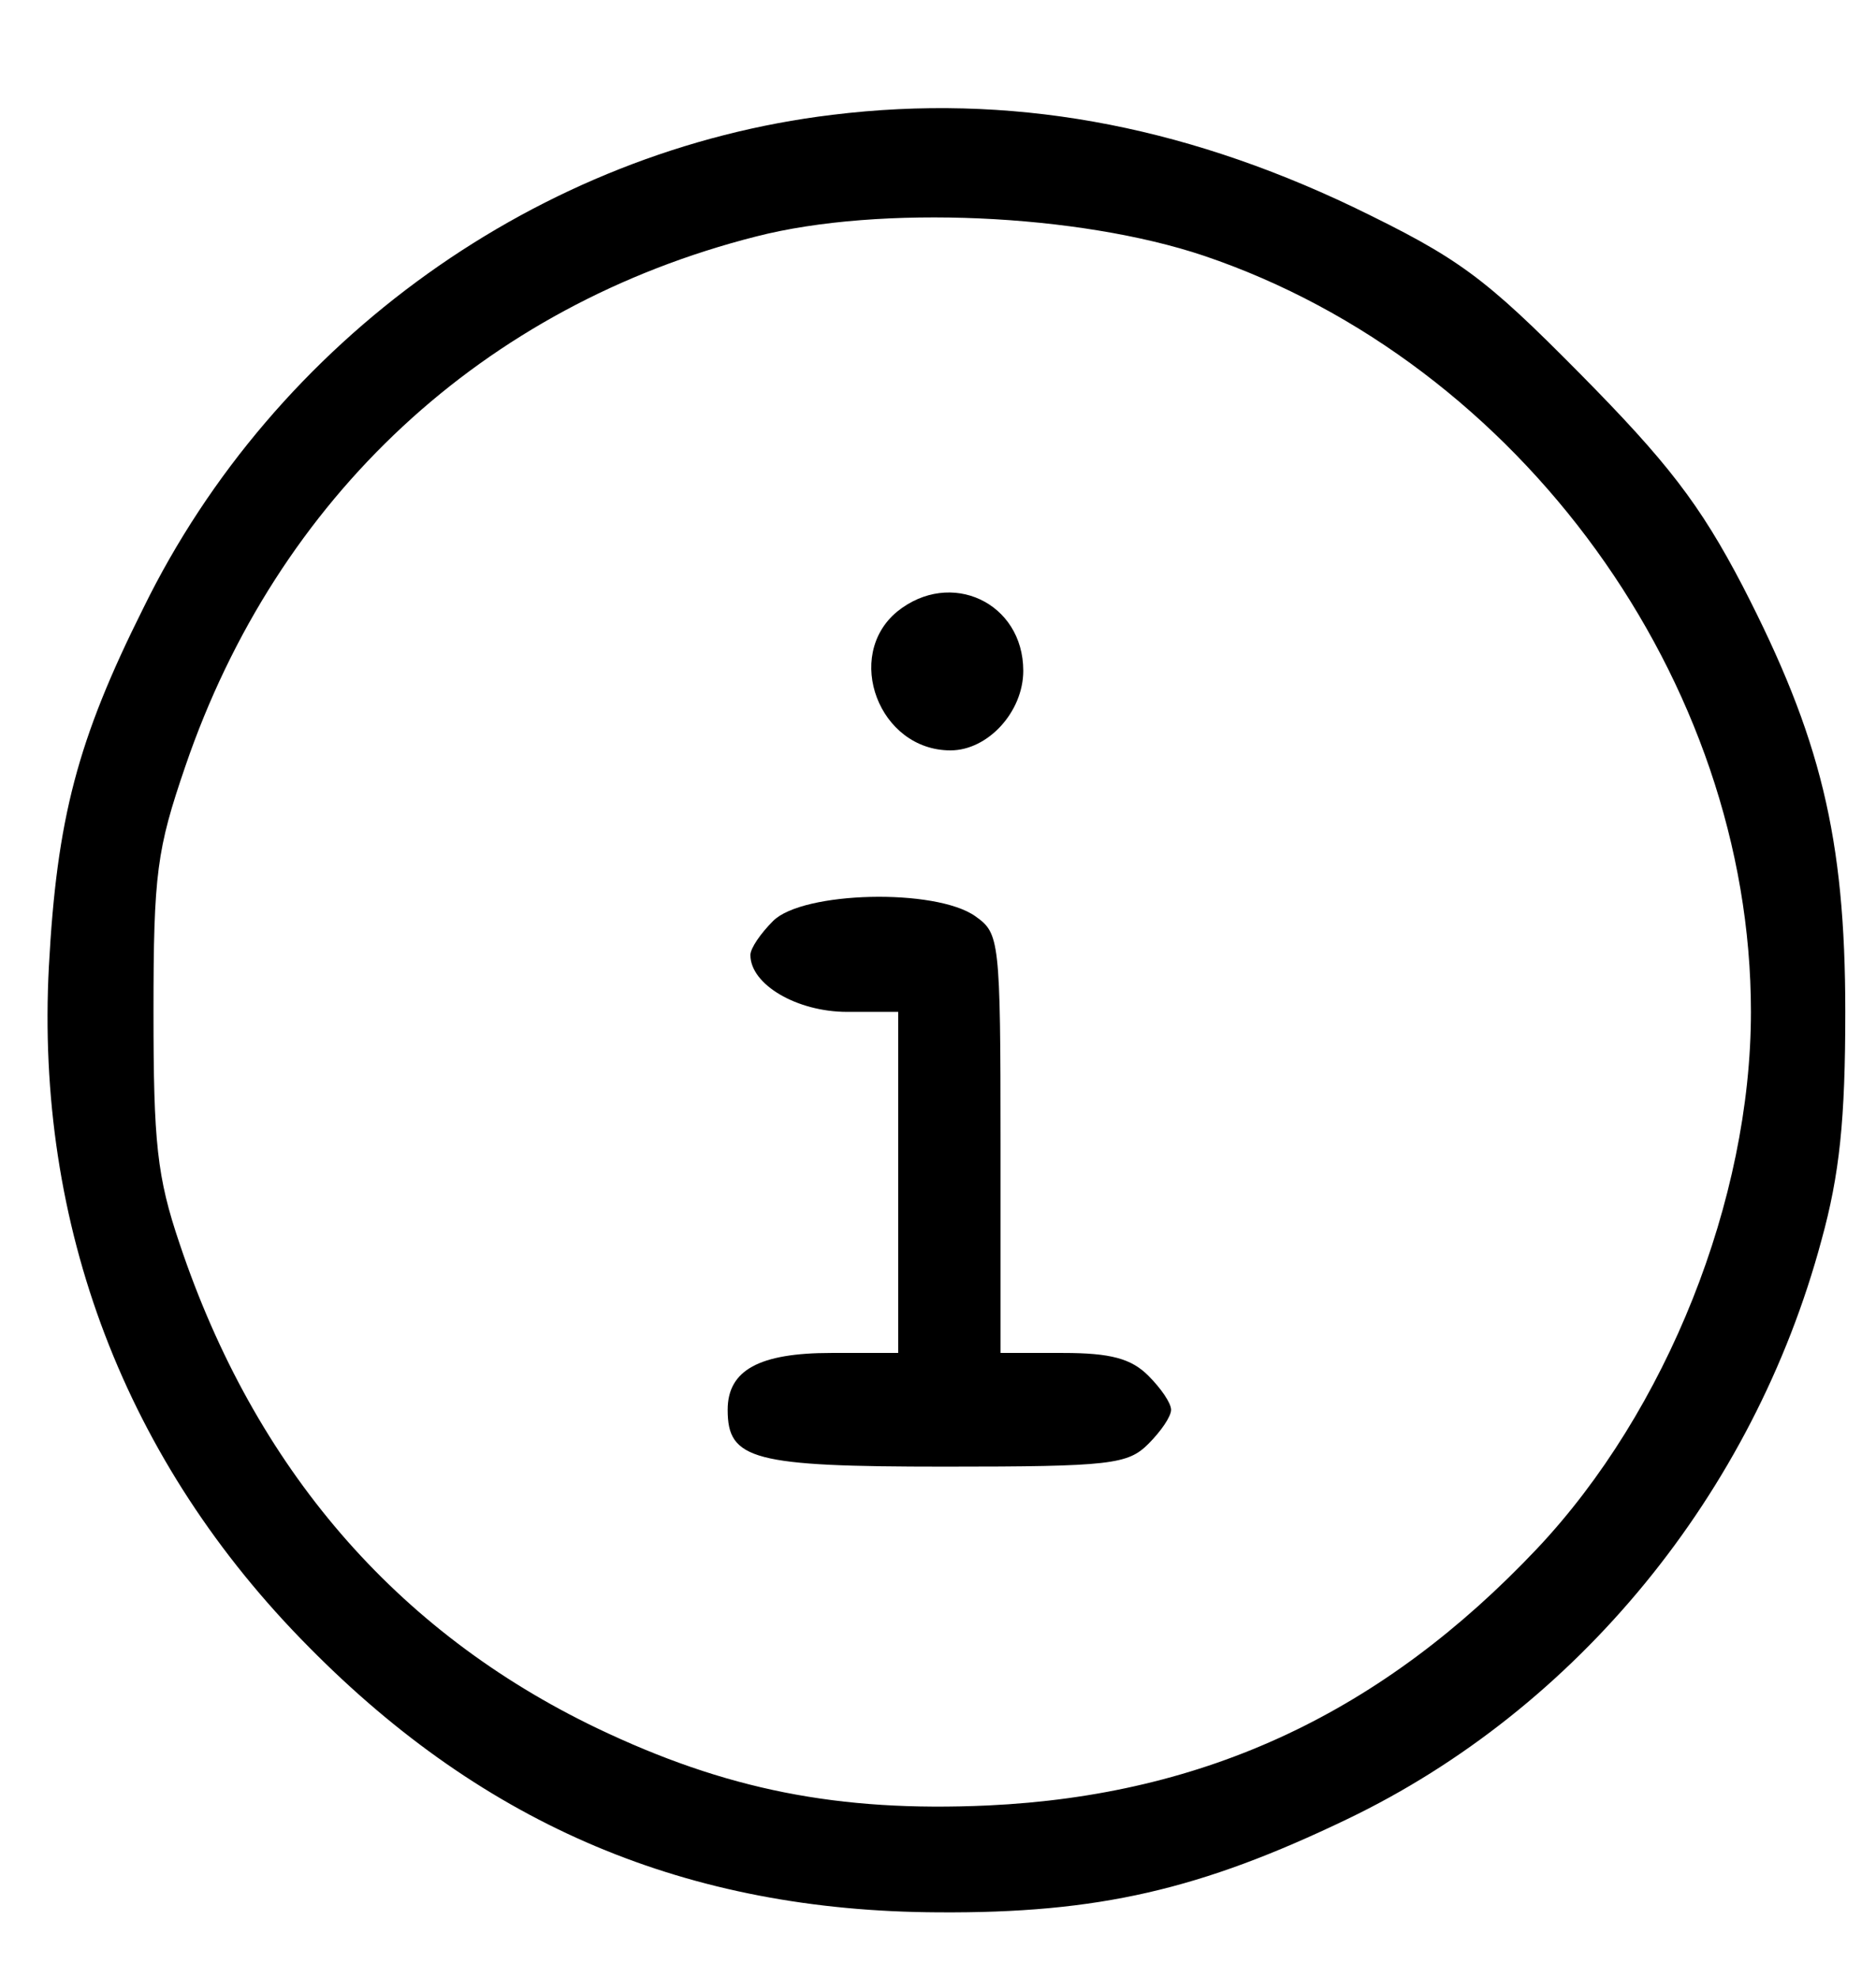 <?xml version="1.0" standalone="no"?>
<!DOCTYPE svg PUBLIC "-//W3C//DTD SVG 20010904//EN"
 "http://www.w3.org/TR/2001/REC-SVG-20010904/DTD/svg10.dtd">
<svg version="1.0" xmlns="http://www.w3.org/2000/svg"
 width="165pt" height="174pt" viewBox="0 0 165 174"
 preserveAspectRatio="xMidYMid meet">

<g transform="translate(0,174) scale(0.1,-0.1)"
fill="#000000" stroke="none">
<path d="M732 1639 c-257 -31 -490 -197 -606 -434 -58 -116 -76 -185 -83 -315
-12 -228 67 -436 229 -599 155 -157 333 -232 553 -233 141 -1 231 20 360 82
202 97 357 286 417 509 16 58 21 106 21 201 0 154 -22 242 -90 374 -38 73 -67
110 -143 187 -85 86 -107 102 -200 147 -153 73 -303 100 -458 81z m327 -124
c278 -94 481 -374 481 -665 0 -165 -74 -351 -188 -472 -136 -144 -291 -217
-483 -226 -132 -6 -231 14 -344 68 -177 85 -301 229 -367 426 -20 59 -23 89
-23 204 0 122 3 143 28 216 81 237 262 405 502 466 109 28 284 20 394 -17z"/>
<path d="M789 1202 c-47 -39 -16 -122 47 -122 33 0 64 34 64 70 0 60 -64 90
-111 52z"/>
<path d="M680 930 c-11 -11 -20 -24 -20 -30 0 -26 41 -50 85 -50 l45 0 0 -150
0 -150 -59 0 c-63 0 -91 -15 -91 -50 0 -44 22 -50 191 -50 146 0 161 2 179 20
11 11 20 24 20 30 0 6 -9 19 -20 30 -15 15 -33 20 -75 20 l-55 0 0 184 c0 180
-1 185 -22 200 -35 25 -152 22 -178 -4z"/>
</g>
</svg>
